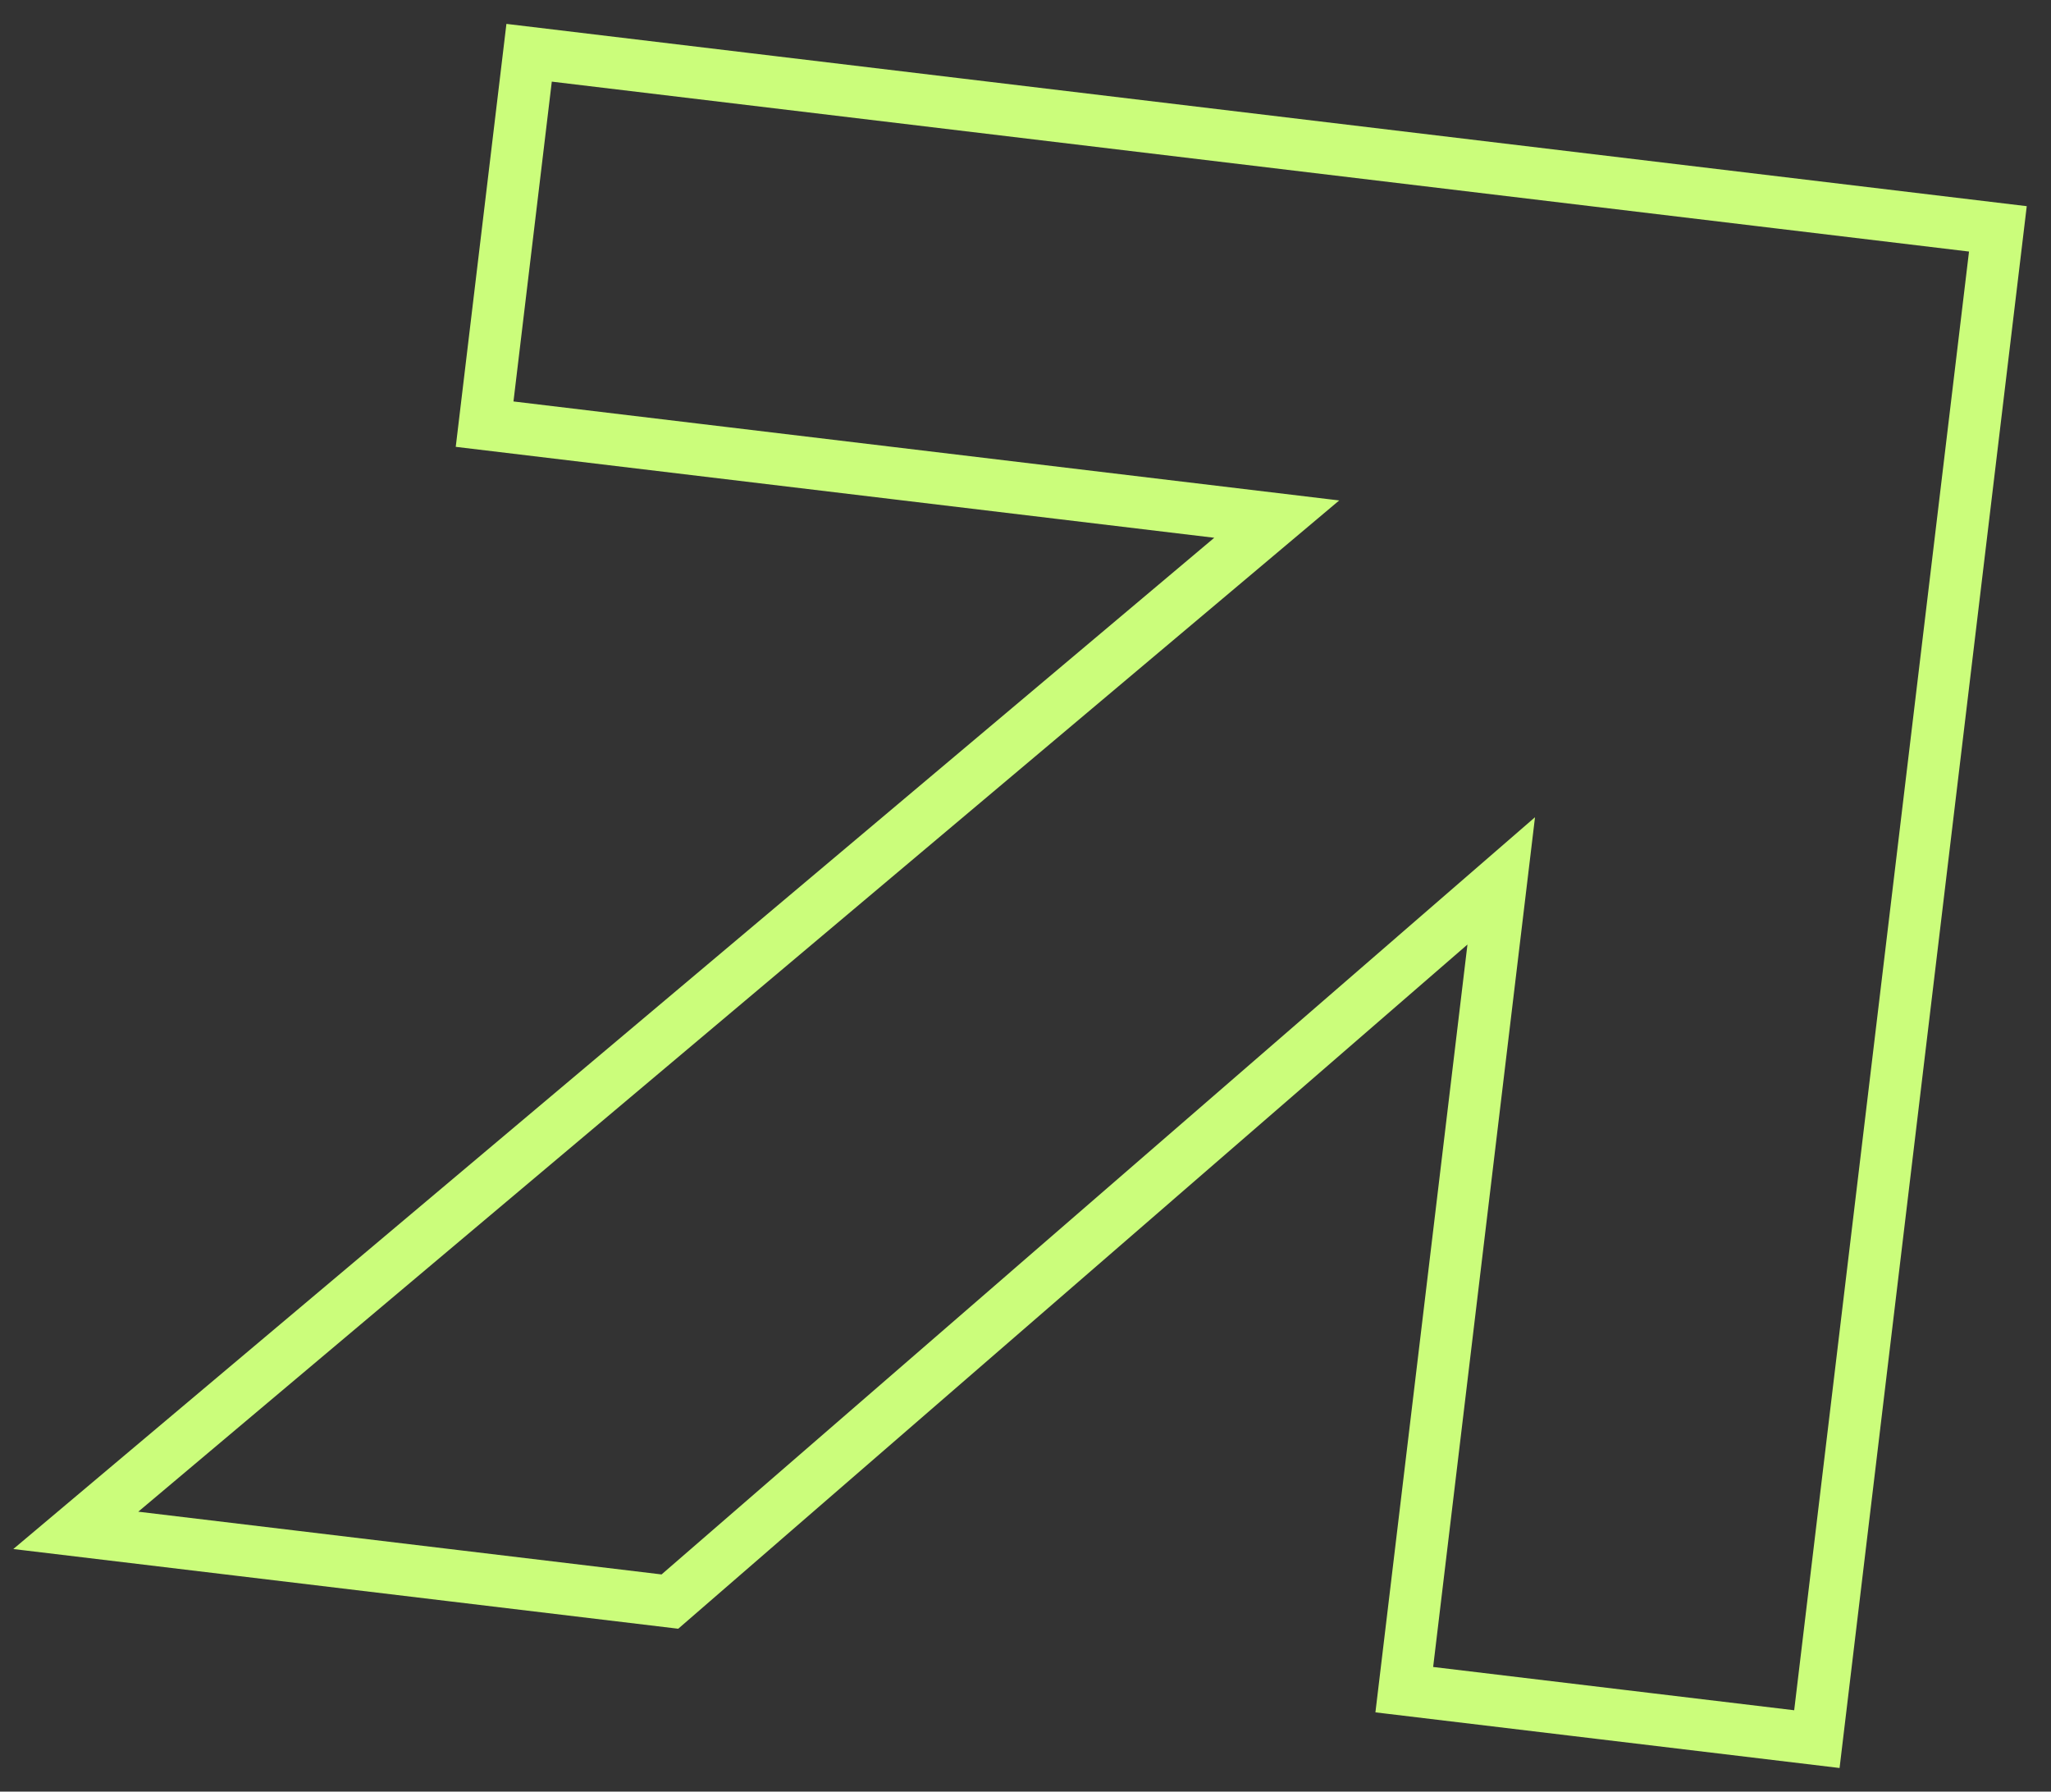 <svg width="79" height="69" viewBox="0 0 79 69" fill="none" xmlns="http://www.w3.org/2000/svg">
<rect x="0" y="0" width="79" height="69" fill="#333333" stroke="none"/>
<path d="M25.803 61.681L2.919 58.938L49.177 19.992L18.666 16.335L20.38 2.032L76.954 8.814L69.982 66.978L54.09 65.073L57.824 33.925L25.803 61.681Z" stroke="#CBFD7B" stroke-width="2"/>
</svg>
